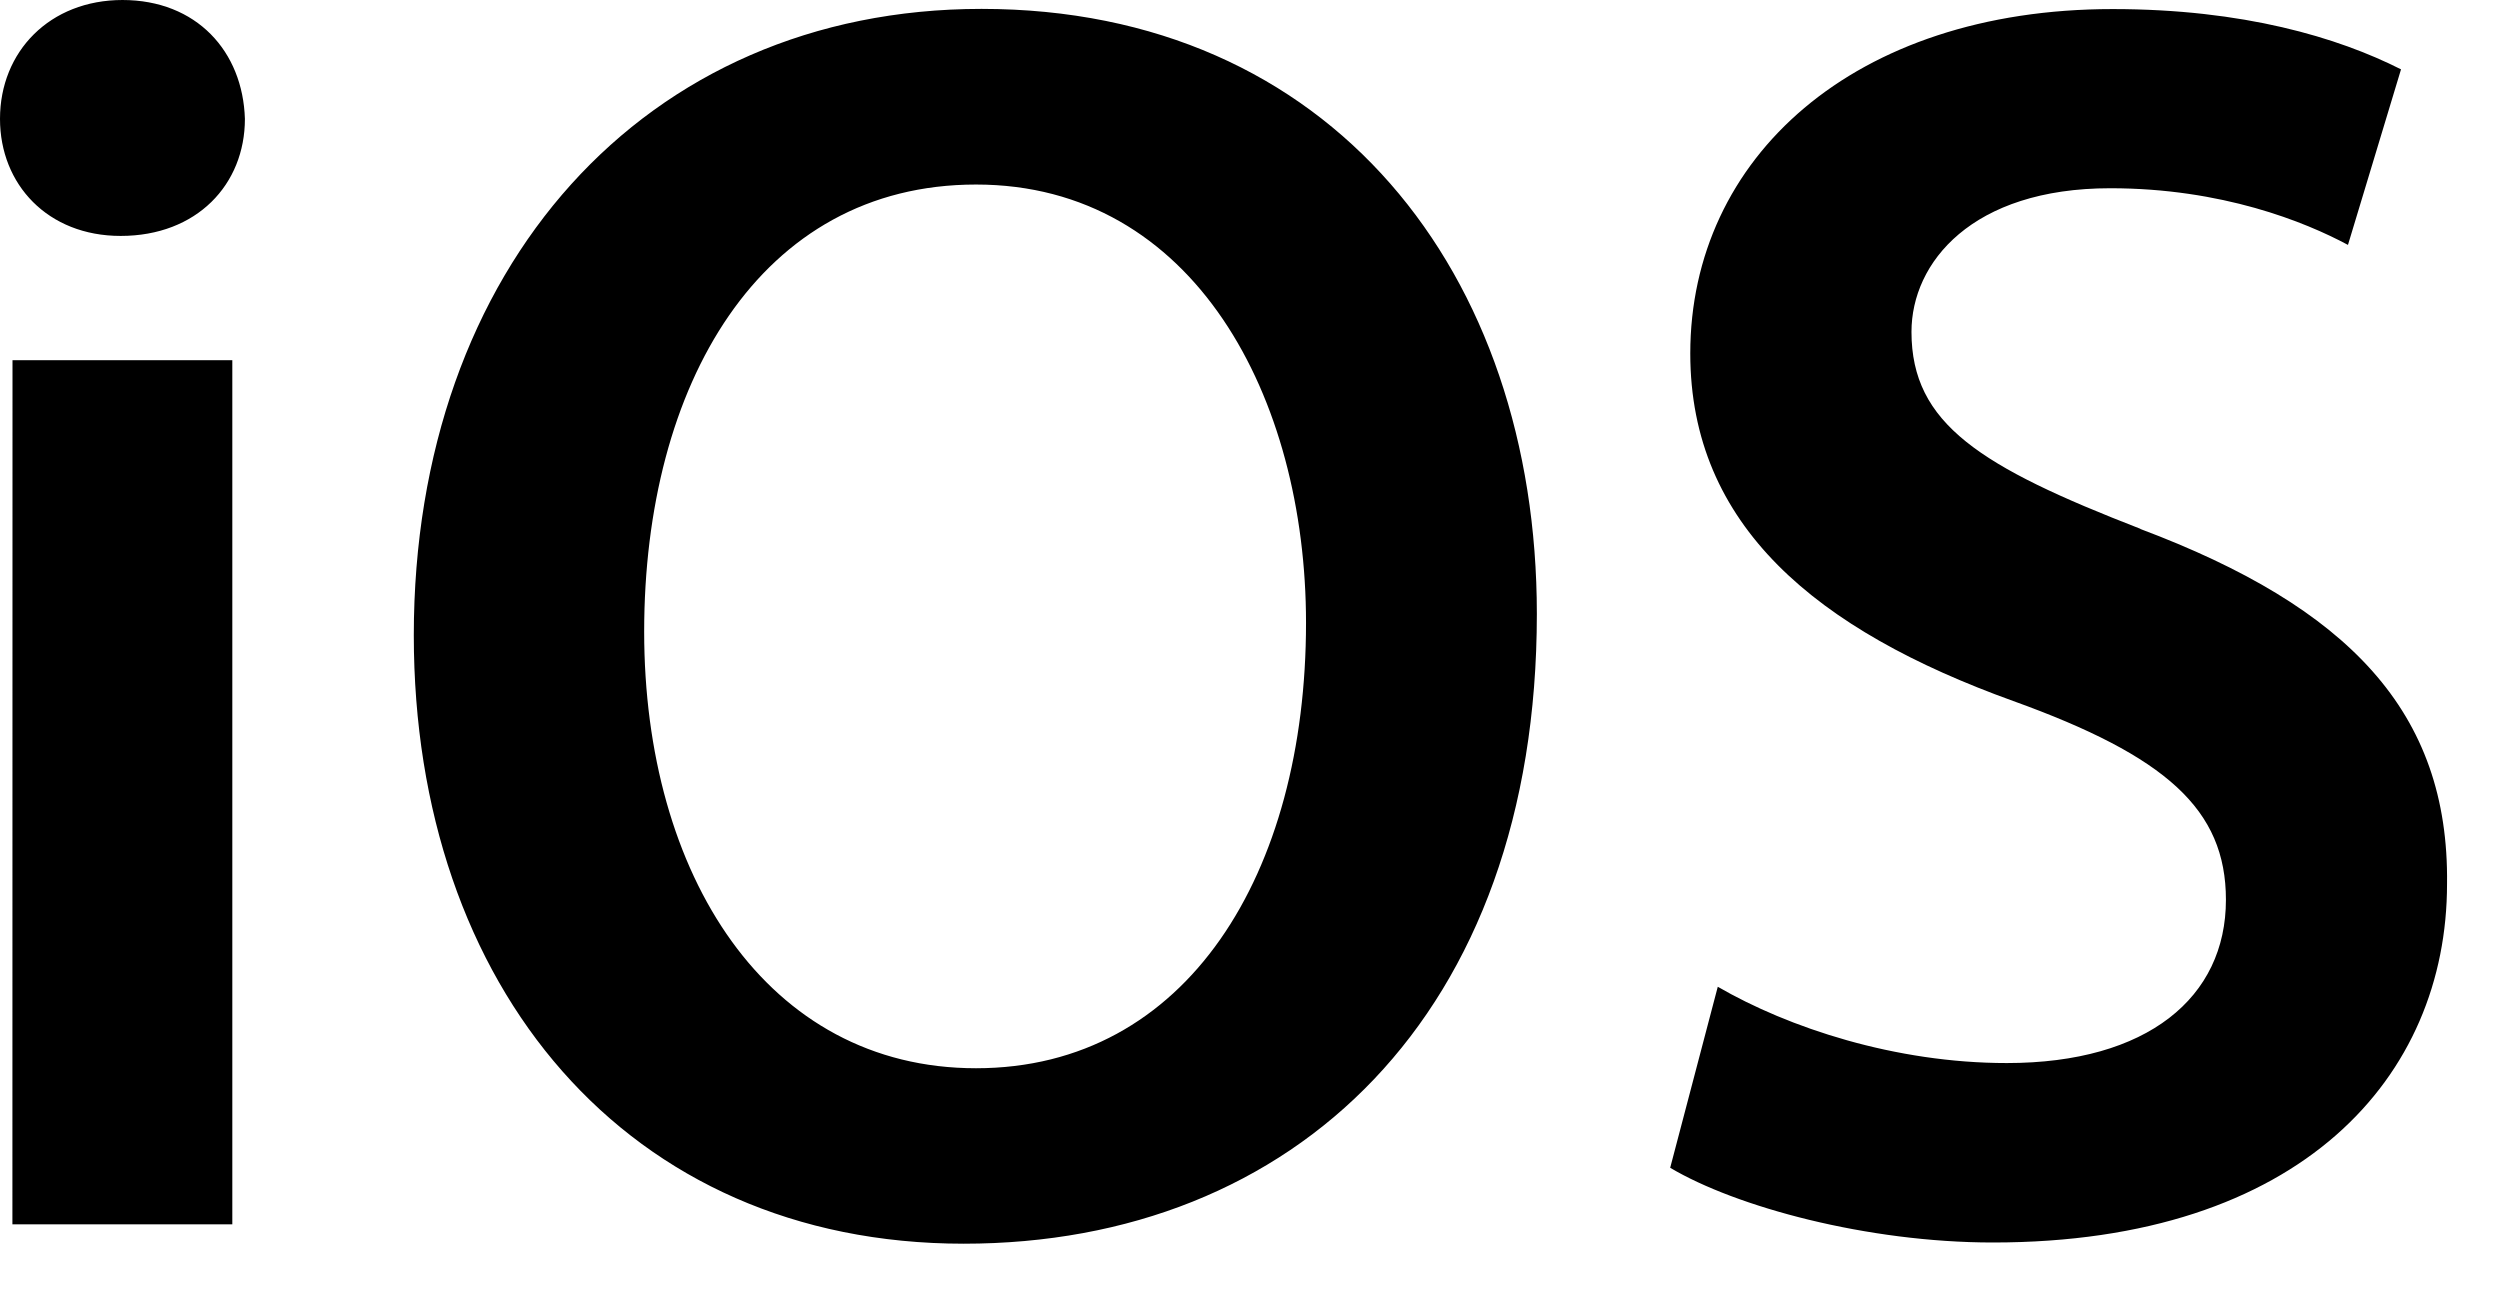 <svg width="27" height="14" viewBox="0 0 27 14" fill="none" xmlns="http://www.w3.org/2000/svg">
<path d="M0.134 13.223H2.509V3.89H0.135L0.134 13.223ZM1.324 0C0.538 0 0 0.556 0 1.284C0 1.992 0.516 2.548 1.303 2.548C2.126 2.548 2.645 1.992 2.645 1.284C2.623 0.556 2.124 0 1.321 0H1.324ZM10.6 0.096C6.958 0.096 4.469 2.893 4.469 6.861C4.469 10.654 6.767 13.432 10.408 13.432C13.973 13.432 16.598 10.961 16.598 6.63C16.598 2.951 14.376 0.096 10.601 0.096H10.6ZM10.541 11.537C8.28 11.537 6.957 9.448 6.957 6.822C6.957 4.159 8.203 1.993 10.541 1.993C12.898 1.993 14.105 4.293 14.105 6.727C14.105 9.43 12.822 11.537 10.541 11.537ZM23.116 5.711C21.392 5.042 20.644 4.58 20.644 3.584C20.644 2.837 21.295 2.033 22.791 2.033C23.999 2.033 24.894 2.396 25.358 2.645L25.931 0.749C25.249 0.404 24.228 0.098 22.816 0.098C20.019 0.098 18.255 1.707 18.255 3.817C18.255 5.676 19.615 6.804 21.743 7.571C23.392 8.166 24.04 8.74 24.04 9.718C24.04 10.772 23.193 11.481 21.674 11.481C20.466 11.481 19.315 11.099 18.552 10.657L18.038 12.612C18.748 13.034 20.165 13.419 21.523 13.419C24.859 13.419 26.428 11.624 26.428 9.547C26.452 7.687 25.36 6.557 23.116 5.713V5.711Z" fill="black"/>
</svg>

